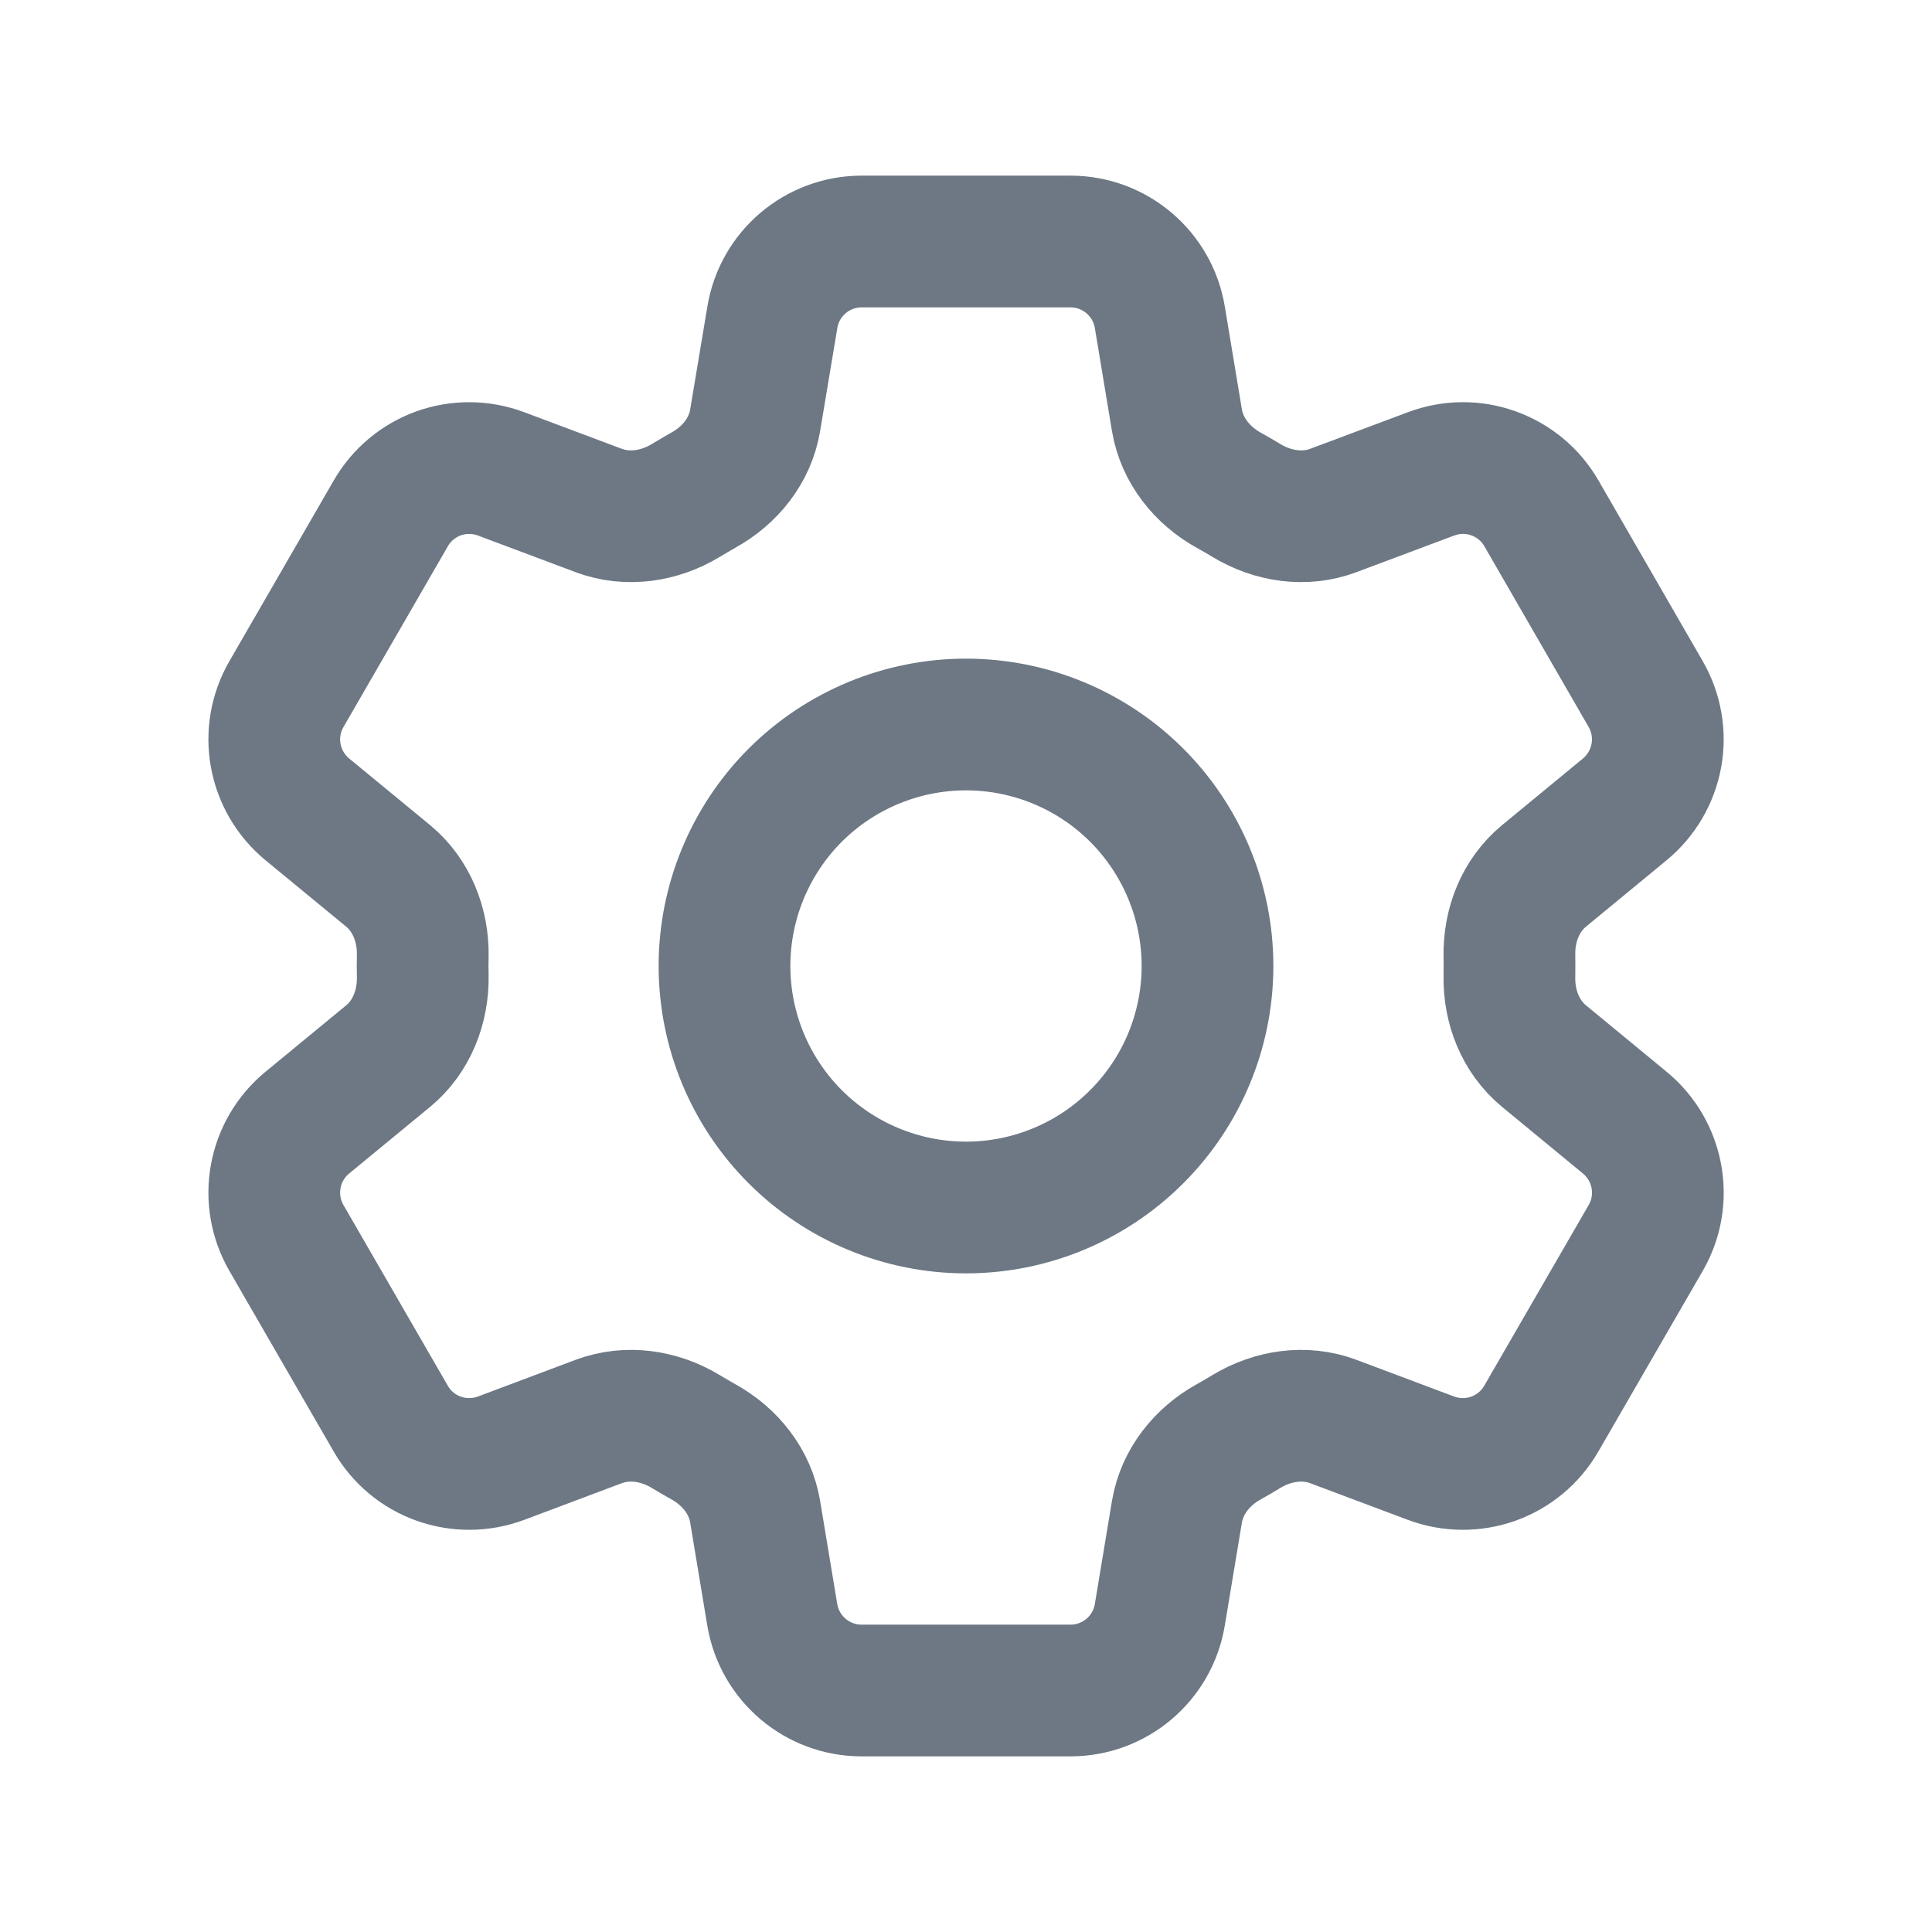 <svg width="22" height="22" viewBox="0 0 22 22" fill="none" xmlns="http://www.w3.org/2000/svg">
<path d="M8.795 3.612C8.877 3.115 9.308 2.75 9.812 2.75H12.189C12.694 2.75 13.124 3.115 13.207 3.612L13.402 4.786C13.46 5.129 13.689 5.415 13.993 5.583C14.061 5.62 14.128 5.66 14.195 5.7C14.493 5.88 14.855 5.935 15.18 5.814L16.296 5.396C16.525 5.31 16.776 5.307 17.006 5.39C17.236 5.472 17.43 5.633 17.552 5.845L18.74 7.904C18.862 8.116 18.905 8.364 18.861 8.604C18.817 8.844 18.69 9.061 18.502 9.216L17.582 9.974C17.314 10.195 17.181 10.536 17.188 10.884C17.189 10.961 17.189 11.039 17.188 11.117C17.181 11.464 17.314 11.805 17.582 12.026L18.502 12.784C18.891 13.105 18.992 13.659 18.741 14.095L17.551 16.154C17.429 16.366 17.236 16.527 17.006 16.61C16.776 16.692 16.525 16.69 16.296 16.605L15.18 16.186C14.855 16.065 14.493 16.12 14.194 16.3C14.128 16.341 14.06 16.38 13.992 16.418C13.689 16.585 13.46 16.871 13.402 17.214L13.207 18.388C13.124 18.886 12.694 19.25 12.189 19.25H9.811C9.307 19.25 8.877 18.885 8.794 18.388L8.599 17.214C8.542 16.871 8.313 16.585 8.008 16.417C7.94 16.379 7.873 16.34 7.807 16.3C7.509 16.12 7.147 16.065 6.82 16.186L5.705 16.605C5.476 16.69 5.225 16.692 4.995 16.61C4.765 16.528 4.572 16.367 4.45 16.155L3.261 14.096C3.139 13.884 3.096 13.636 3.14 13.396C3.183 13.156 3.311 12.939 3.499 12.784L4.42 12.026C4.687 11.806 4.82 11.464 4.814 11.117C4.812 11.039 4.812 10.961 4.814 10.884C4.82 10.535 4.687 10.195 4.42 9.974L3.499 9.216C3.311 9.061 3.184 8.844 3.14 8.604C3.096 8.364 3.139 8.117 3.261 7.905L4.45 5.846C4.572 5.634 4.765 5.473 4.995 5.39C5.225 5.308 5.477 5.31 5.706 5.396L6.82 5.814C7.147 5.935 7.509 5.88 7.807 5.7C7.873 5.66 7.941 5.621 8.008 5.582C8.313 5.415 8.542 5.129 8.599 4.786L8.795 3.612Z" stroke="#6D7884" stroke-width="1.5" stroke-linecap="round" stroke-linejoin="round"/>
<path d="M13.75 11C13.75 11.729 13.46 12.429 12.944 12.944C12.429 13.46 11.729 13.75 11 13.75C10.271 13.75 9.571 13.46 9.055 12.944C8.54 12.429 8.25 11.729 8.25 11C8.25 10.271 8.54 9.571 9.055 9.055C9.571 8.54 10.271 8.25 11 8.25C11.729 8.25 12.429 8.54 12.944 9.055C13.46 9.571 13.75 10.271 13.75 11Z" stroke="#6D7884" stroke-width="1.5" stroke-linecap="round" stroke-linejoin="round"/>
</svg>
